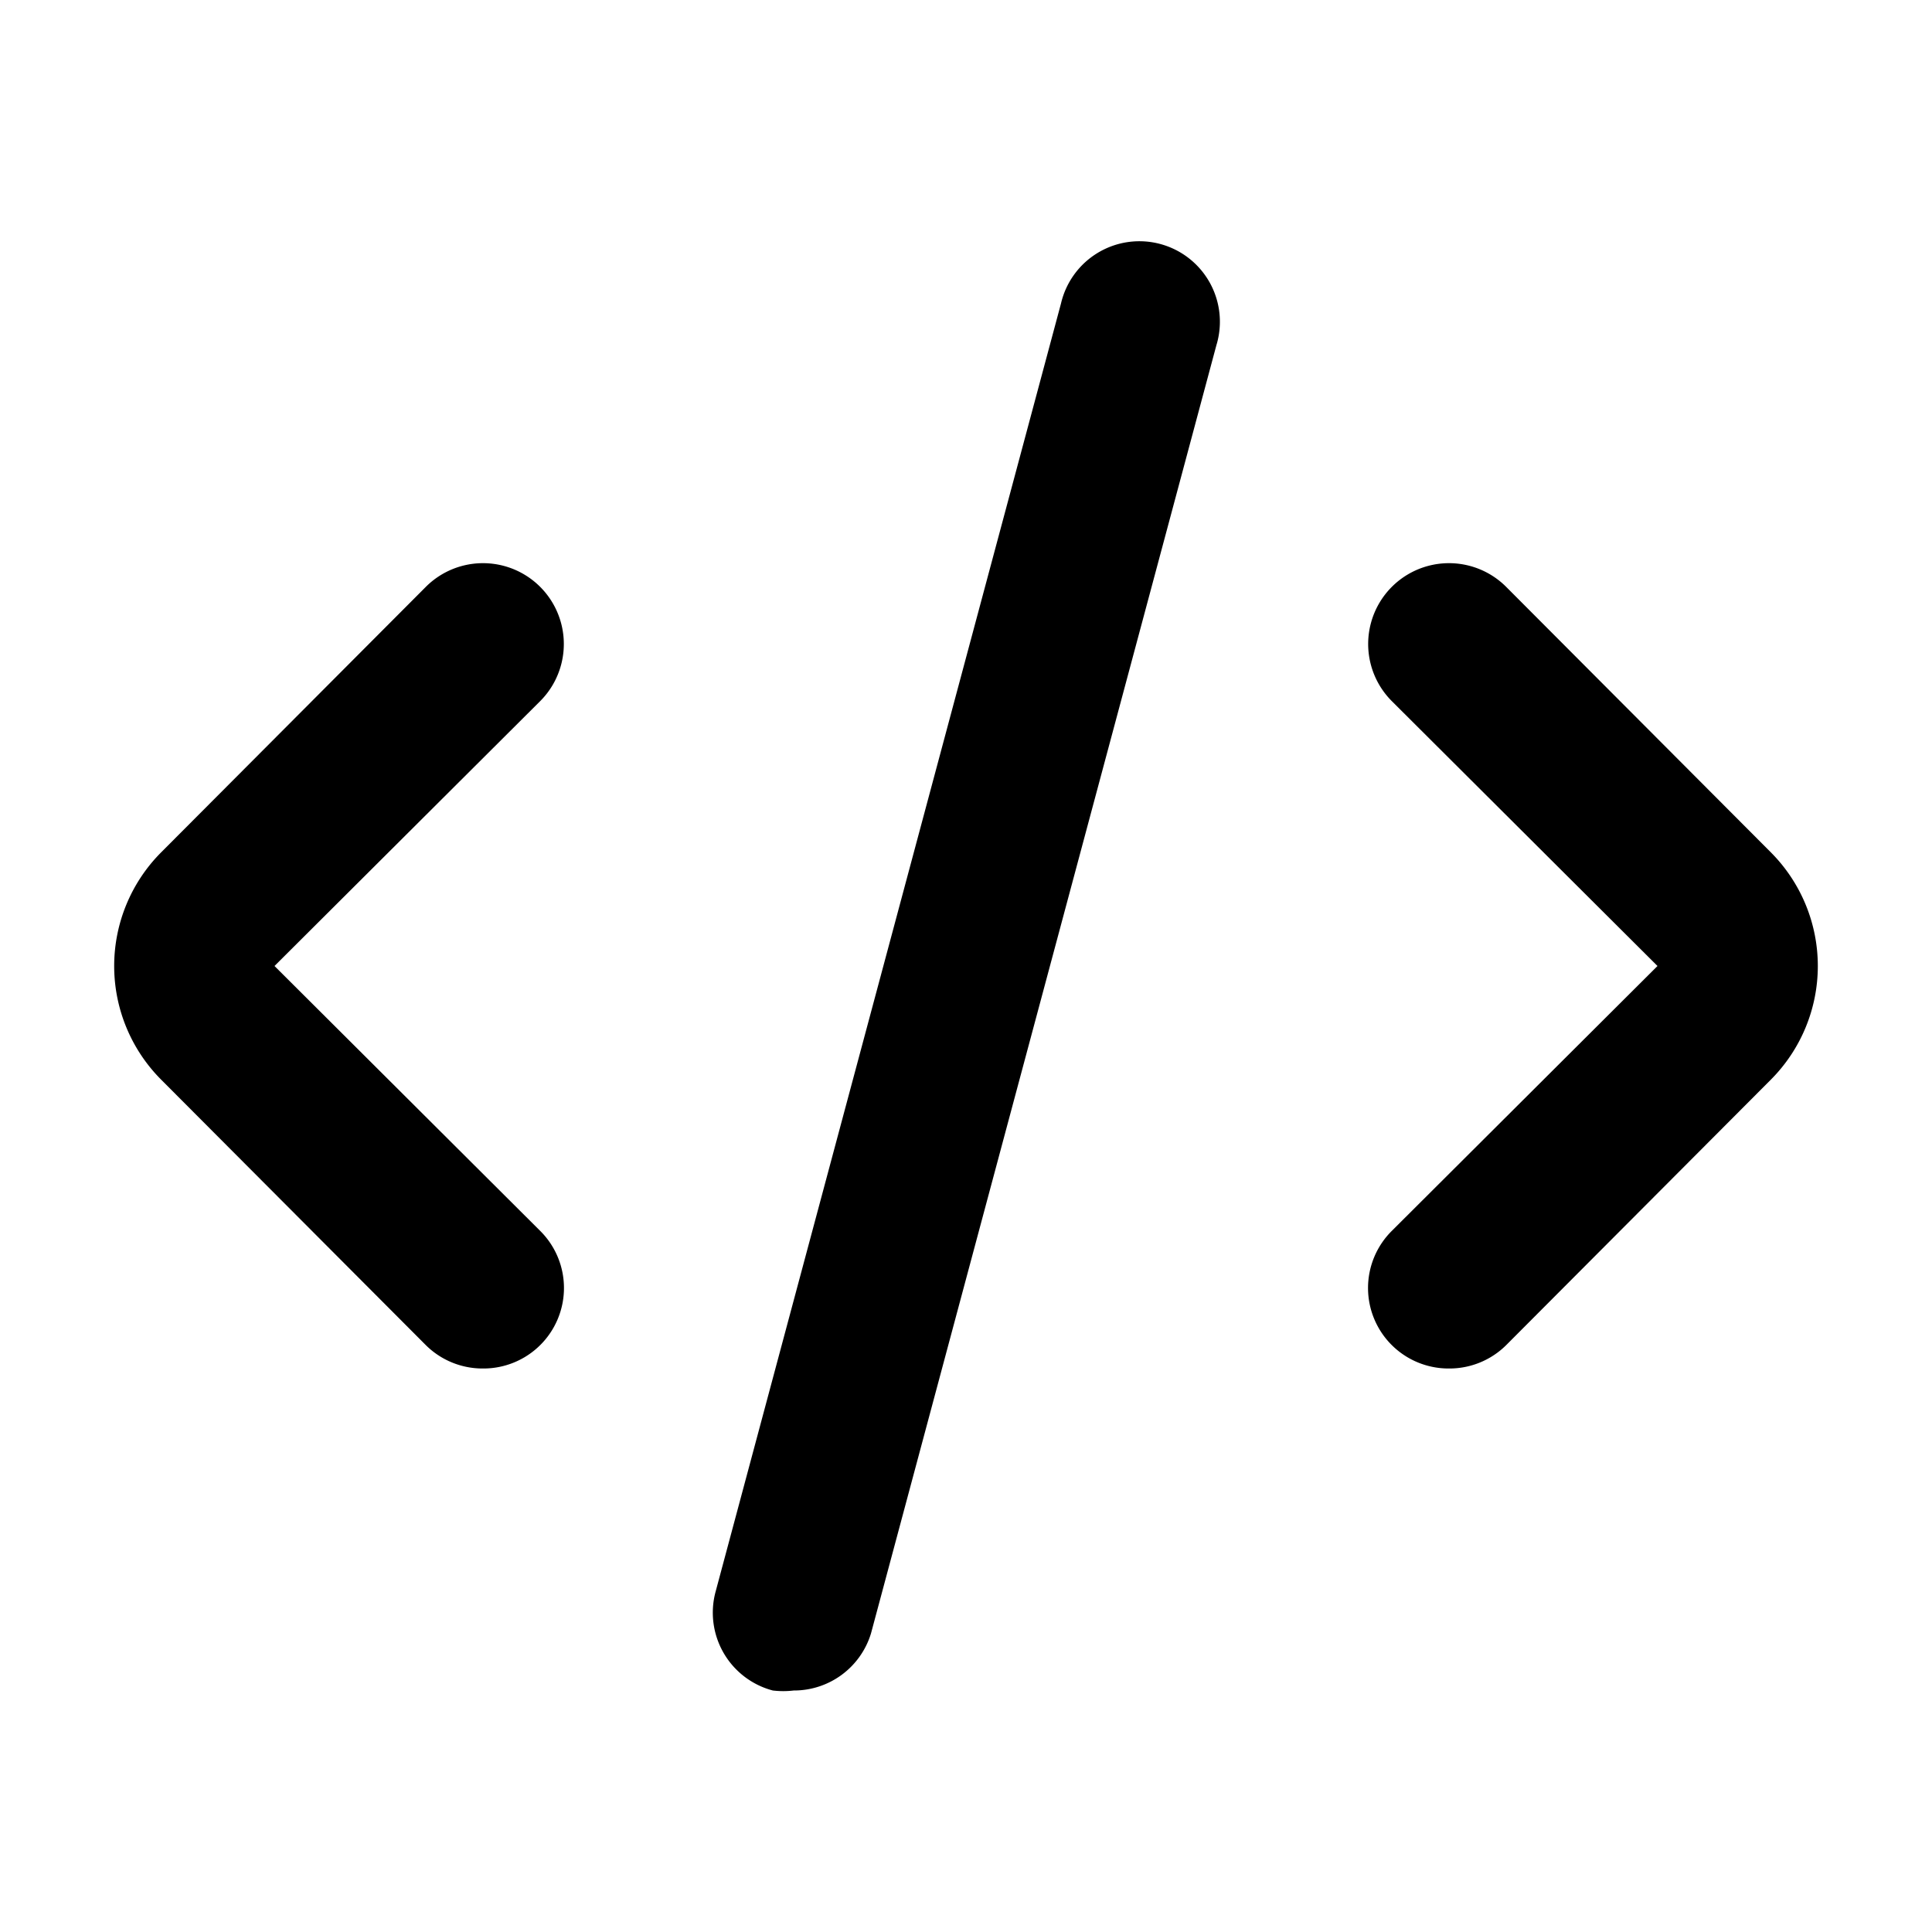 <?xml version="1.0" standalone="no"?><!DOCTYPE svg PUBLIC "-//W3C//DTD SVG 1.1//EN" "http://www.w3.org/Graphics/SVG/1.1/DTD/svg11.dtd"><svg t="1628935193724" class="icon" viewBox="0 0 1024 1024" version="1.1" xmlns="http://www.w3.org/2000/svg" p-id="1321" xmlns:xlink="http://www.w3.org/1999/xlink" width="200" height="200"><defs><style type="text/css"></style></defs><path d="M420.693 896a46.507 46.507 0 0 1-11.093 0 42.667 42.667 0 0 1-30.293-52.48l183.04-682.667a42.667 42.667 0 1 1 82.347 22.187l-183.04 682.667a42.667 42.667 0 0 1-40.96 30.293zM256 725.333a42.667 42.667 0 0 1-30.293-12.373L85.333 572.16a85.333 85.333 0 0 1 0-120.32l140.373-140.8a42.667 42.667 0 1 1 60.587 60.587L145.493 512l140.8 140.373a42.667 42.667 0 0 1 0 60.587A42.667 42.667 0 0 1 256 725.333zM768 725.333a42.667 42.667 0 0 1-30.293-12.373 42.667 42.667 0 0 1 0-60.587l140.8-140.373-140.8-140.373a42.667 42.667 0 1 1 60.587-60.587l140.373 140.8a85.333 85.333 0 0 1 0 120.32l-140.373 140.8A42.667 42.667 0 0 1 768 725.333z" p-id="1322"></path></svg>